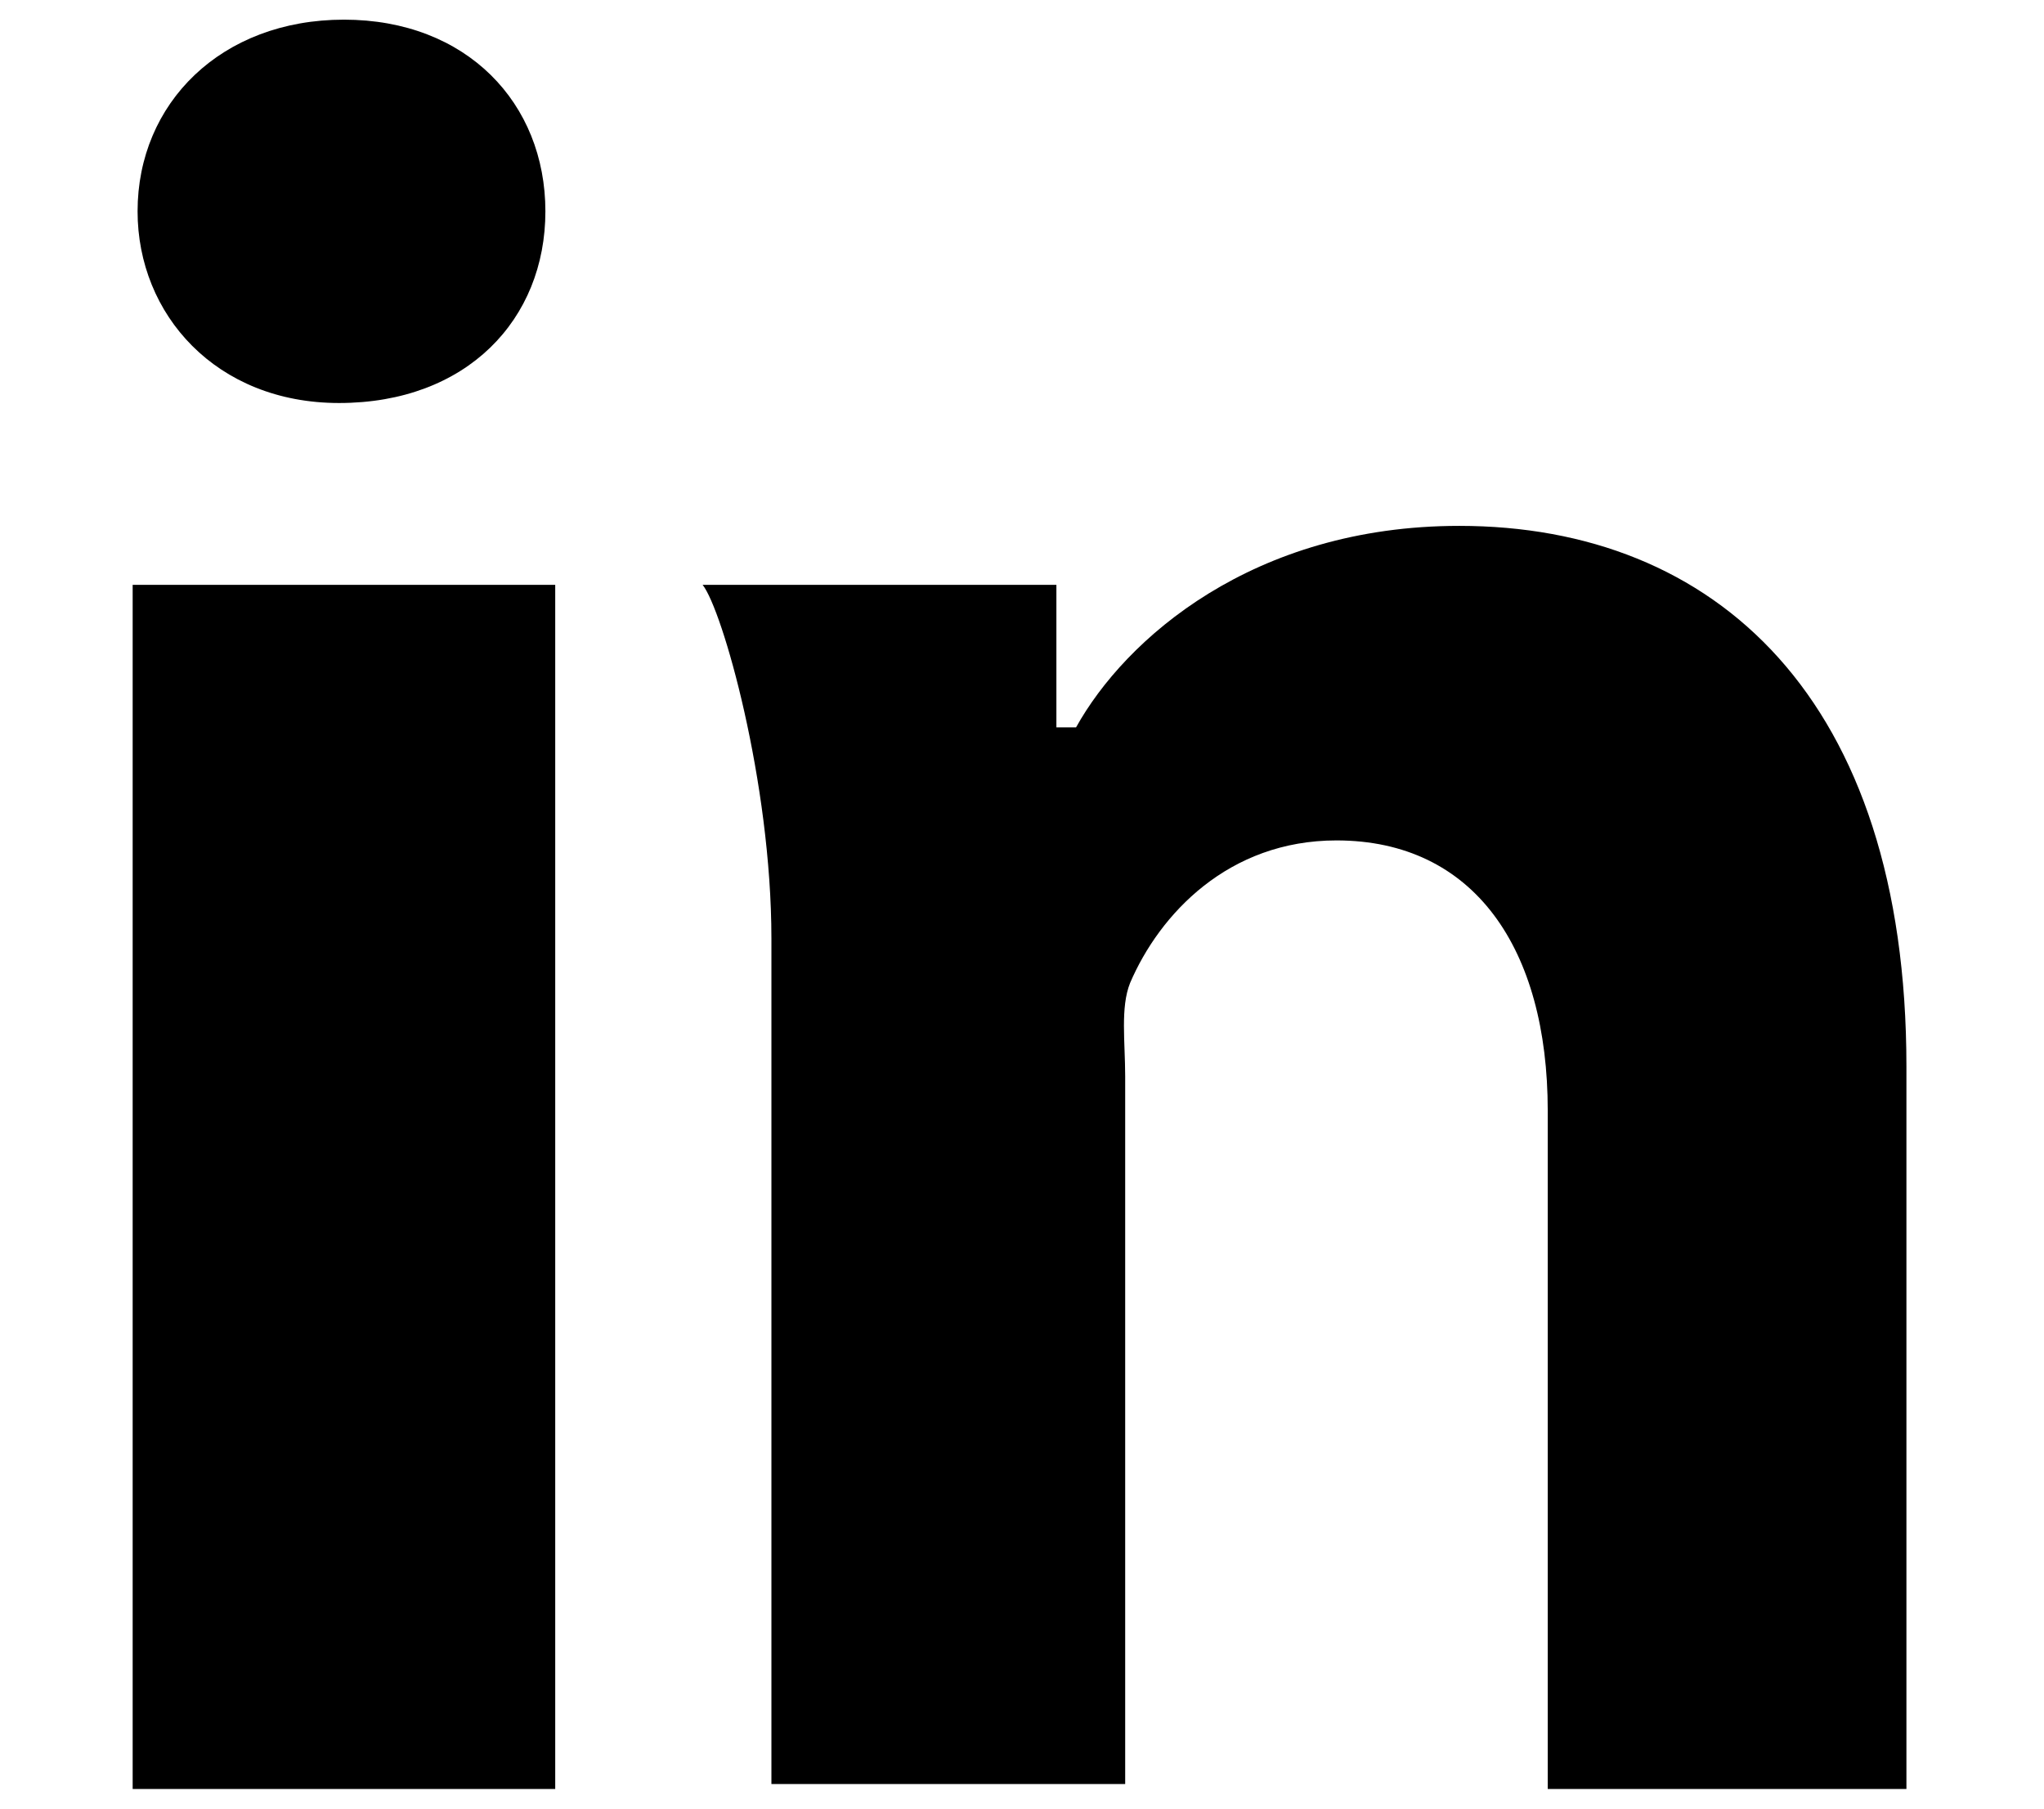 <?xml version="1.0" encoding="utf-8"?>
<!-- Generator: Adobe Illustrator 19.1.0, SVG Export Plug-In . SVG Version: 6.00 Build 0)  -->
<svg version="1.1" id="_x36_4px" xmlns="http://www.w3.org/2000/svg" xmlns:xlink="http://www.w3.org/1999/xlink" x="0px" y="0px"
	 viewBox="-966 970.3 41.6 36.8" style="enable-background:new -966 970.3 41.6 36.8;" xml:space="preserve">
<path class="logo" d="M-934.5,1006.7v-13.8c0-3.3-1.5-5.5-4.3-5.5c-2.2,0-3.6,1.5-4.2,2.9c-0.2,0.5-0.1,1.2-0.1,1.9v14.4h-7.2v-17.2
	c0-3.2-1-6.7-1.4-7.2h7.2v2.9h0.4c1-1.8,3.6-4.1,7.8-4.1c5.2,0,9.1,3.5,9.1,11v14.7C-927.2,1006.7-934.5,1006.7-934.5,1006.7z
	 M-963.3,982.2h8.6v24.5h-8.6V982.2z M-959.1,978.5c-2.5,0-4.1-1.8-4.1-3.9c0-2.2,1.7-3.9,4.2-3.9s4.1,1.7,4.1,3.9
	C-954.9,976.8-956.5,978.5-959.1,978.5z"/>
</svg>
